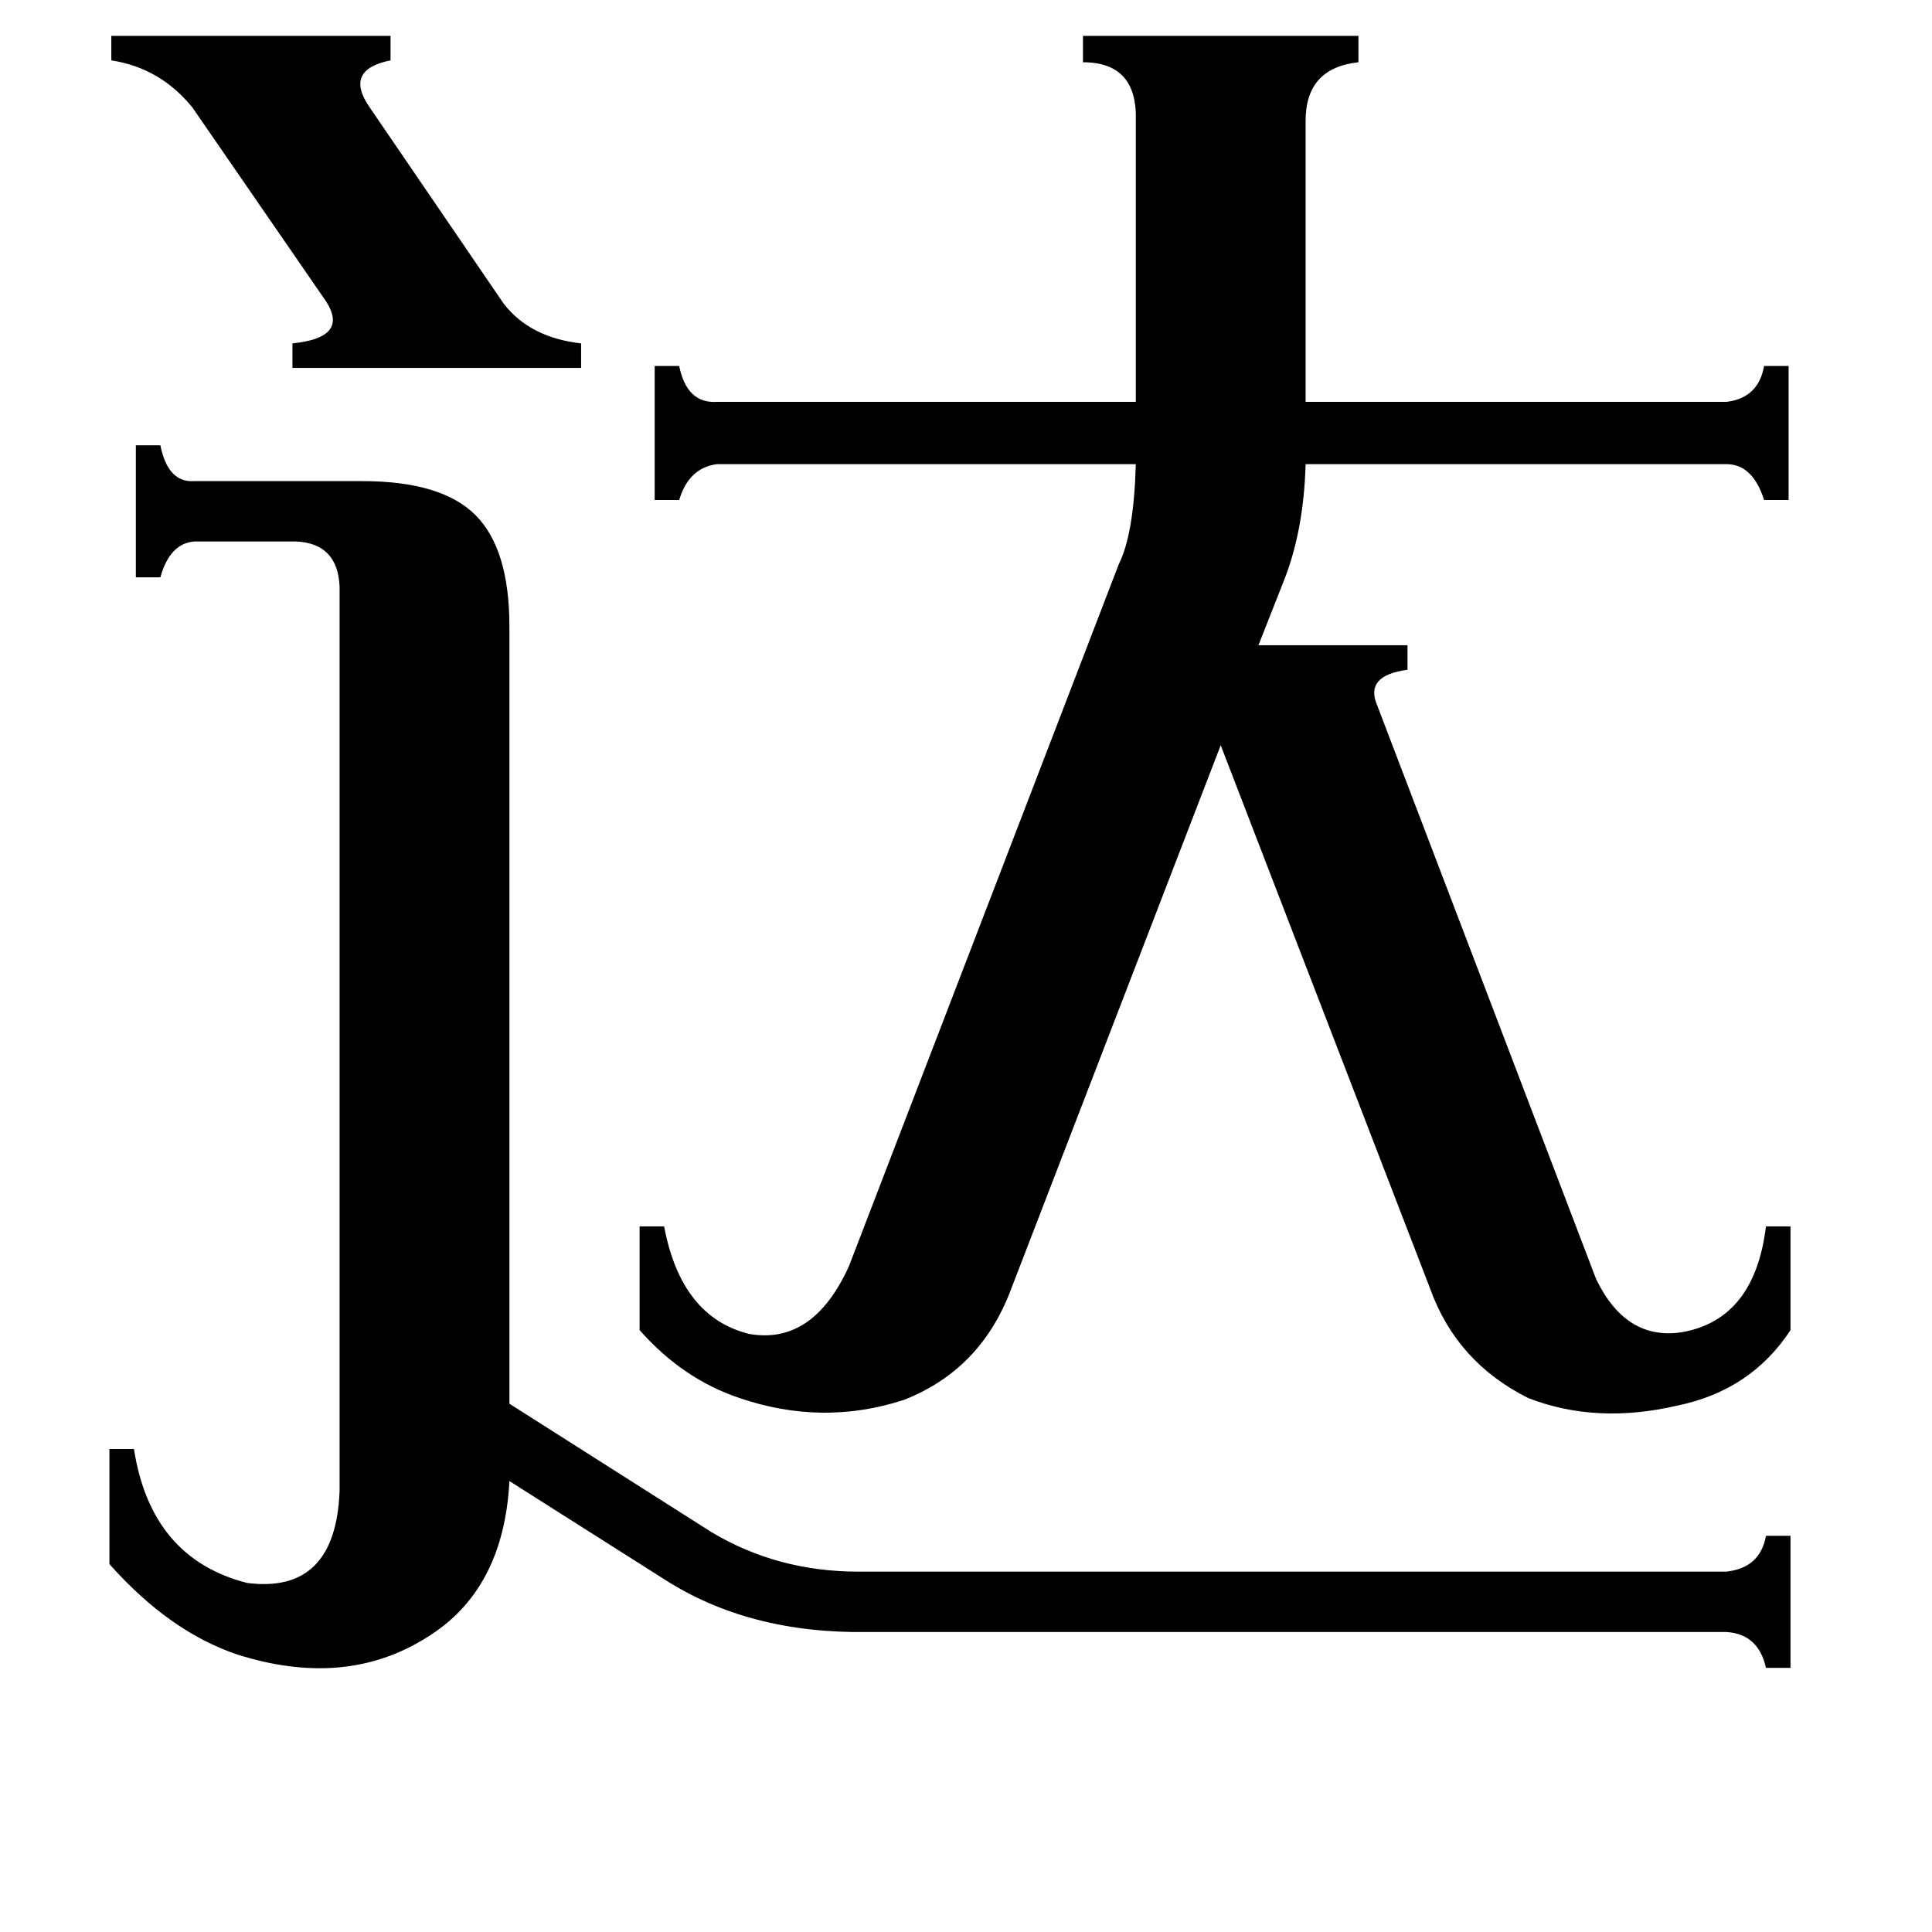 <svg xmlns="http://www.w3.org/2000/svg" viewBox="0 -800 1024 1024">
	<path fill="#000000" d="M59 -781H207V-768Q182 -763 196 -743L267 -639Q281 -621 308 -618V-605H155V-618Q185 -621 173 -640L102 -743Q85 -764 59 -768ZM180 -489Q179 -512 157 -513H103Q90 -512 85 -494H72V-564H85Q89 -544 103 -545H192Q234 -545 252 -527Q270 -509 270 -468V-56L377 12Q412 33 455 33H915Q933 31 936 14H949V84H936Q932 66 915 65H460Q397 66 352 37L270 -15Q267 43 226 68Q183 95 126 77Q90 65 58 29V-32H71Q80 26 131 39Q178 45 180 -10ZM536 -117Q520 -74 479 -58Q436 -44 392 -59Q362 -69 339 -95V-150H352Q361 -102 397 -93Q431 -87 450 -129L593 -501Q601 -517 602 -554H380Q365 -552 360 -535H347V-606H360Q364 -586 380 -587H602V-736Q603 -767 574 -767V-781H720V-767Q692 -764 692 -736V-587H915Q932 -589 935 -606H948V-535H935Q929 -554 915 -554H692Q691 -518 680 -491L667 -458H746V-445Q723 -442 730 -426L846 -122Q862 -89 892 -94Q930 -101 936 -150H949V-95Q928 -63 889 -55Q846 -45 810 -59Q772 -78 758 -117L647 -405Z"/>
</svg>